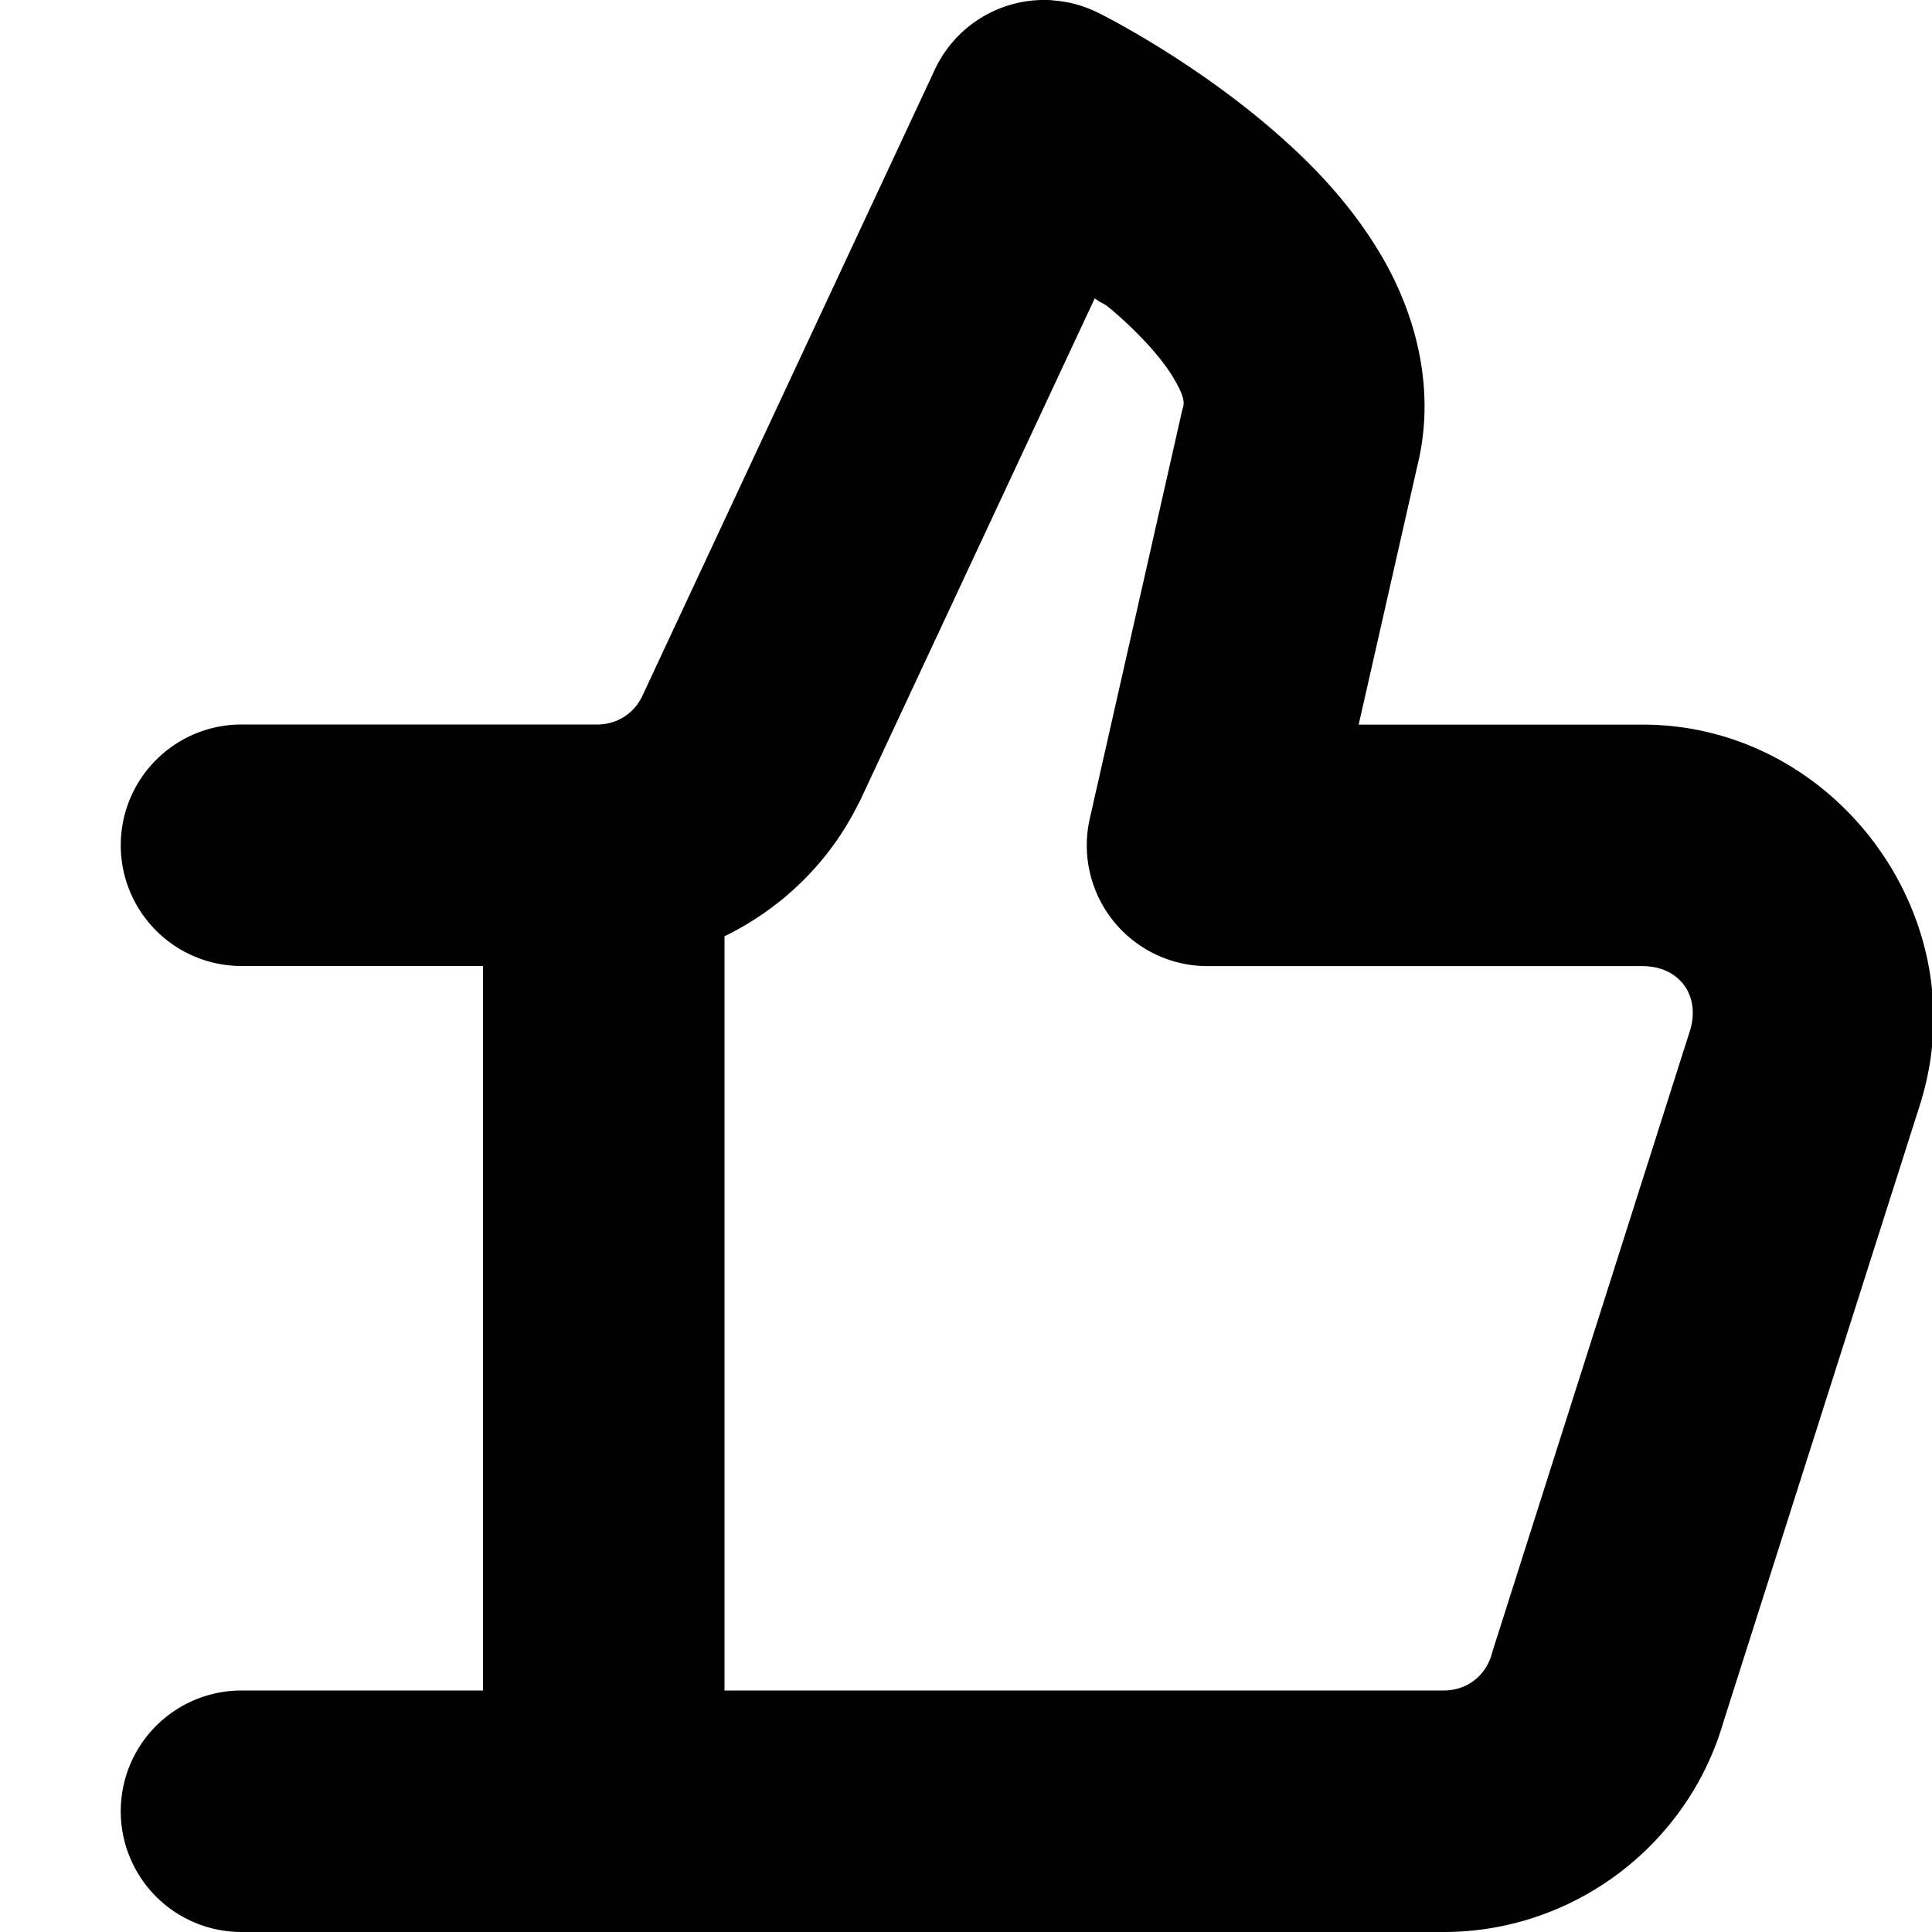 <?xml version="1.0" encoding="UTF-8"?>
<svg width="16" height="16" version="1.1" xmlns="http://www.w3.org/2000/svg">
 <path d="m8.715 0.002a1 1 0 0 0-0.395 0.053 1 1 0 0 0-0.578 0.521l-2.426 5.195c-0.071 0.142-0.209 0.228-0.367 0.229h-2.949a1 1 0 0 0-1 1 1 1 0 0 0 1 1h2v6h-2a1 1 0 0 0-1 1 1 1 0 0 0 1 1h3 6.957c1.067 0 2.015-0.711 2.314-1.734l1.641-5.154a1 1 0 0 0 0.006-0.023c0.443-1.518-0.733-3.088-2.314-3.088h-2.352l0.486-2.144c0.161-0.651-0.027-1.279-0.297-1.738-0.27-0.459-0.62-0.807-0.961-1.094-0.681-0.573-1.383-0.918-1.383-0.918a1 1 0 0 0-0.383-0.104zm0.352 2.469c0.06 0.046 0.068 0.034 0.127 0.084 0.232 0.195 0.431 0.415 0.525 0.576 0.095 0.161 0.088 0.205 0.078 0.246a1 1 0 0 0-0.006 0.018l-0.766 3.385a1 1 0 0 0 0.975 1.221h3.603c0.301 0 0.479 0.238 0.395 0.527l-1.639 5.152a1 1 0 0 0-0.006 0.023c-0.053 0.18-0.209 0.297-0.396 0.297h-5.957v-6.246c0.471-0.23 0.866-0.608 1.107-1.094a1 1 0 0 0 0.012-0.021l1.947-4.168z" color="#000000" stroke-linecap="round" stroke-linejoin="round" style="-inkscape-stroke:none;paint-order:stroke fill markers"/>
</svg>

